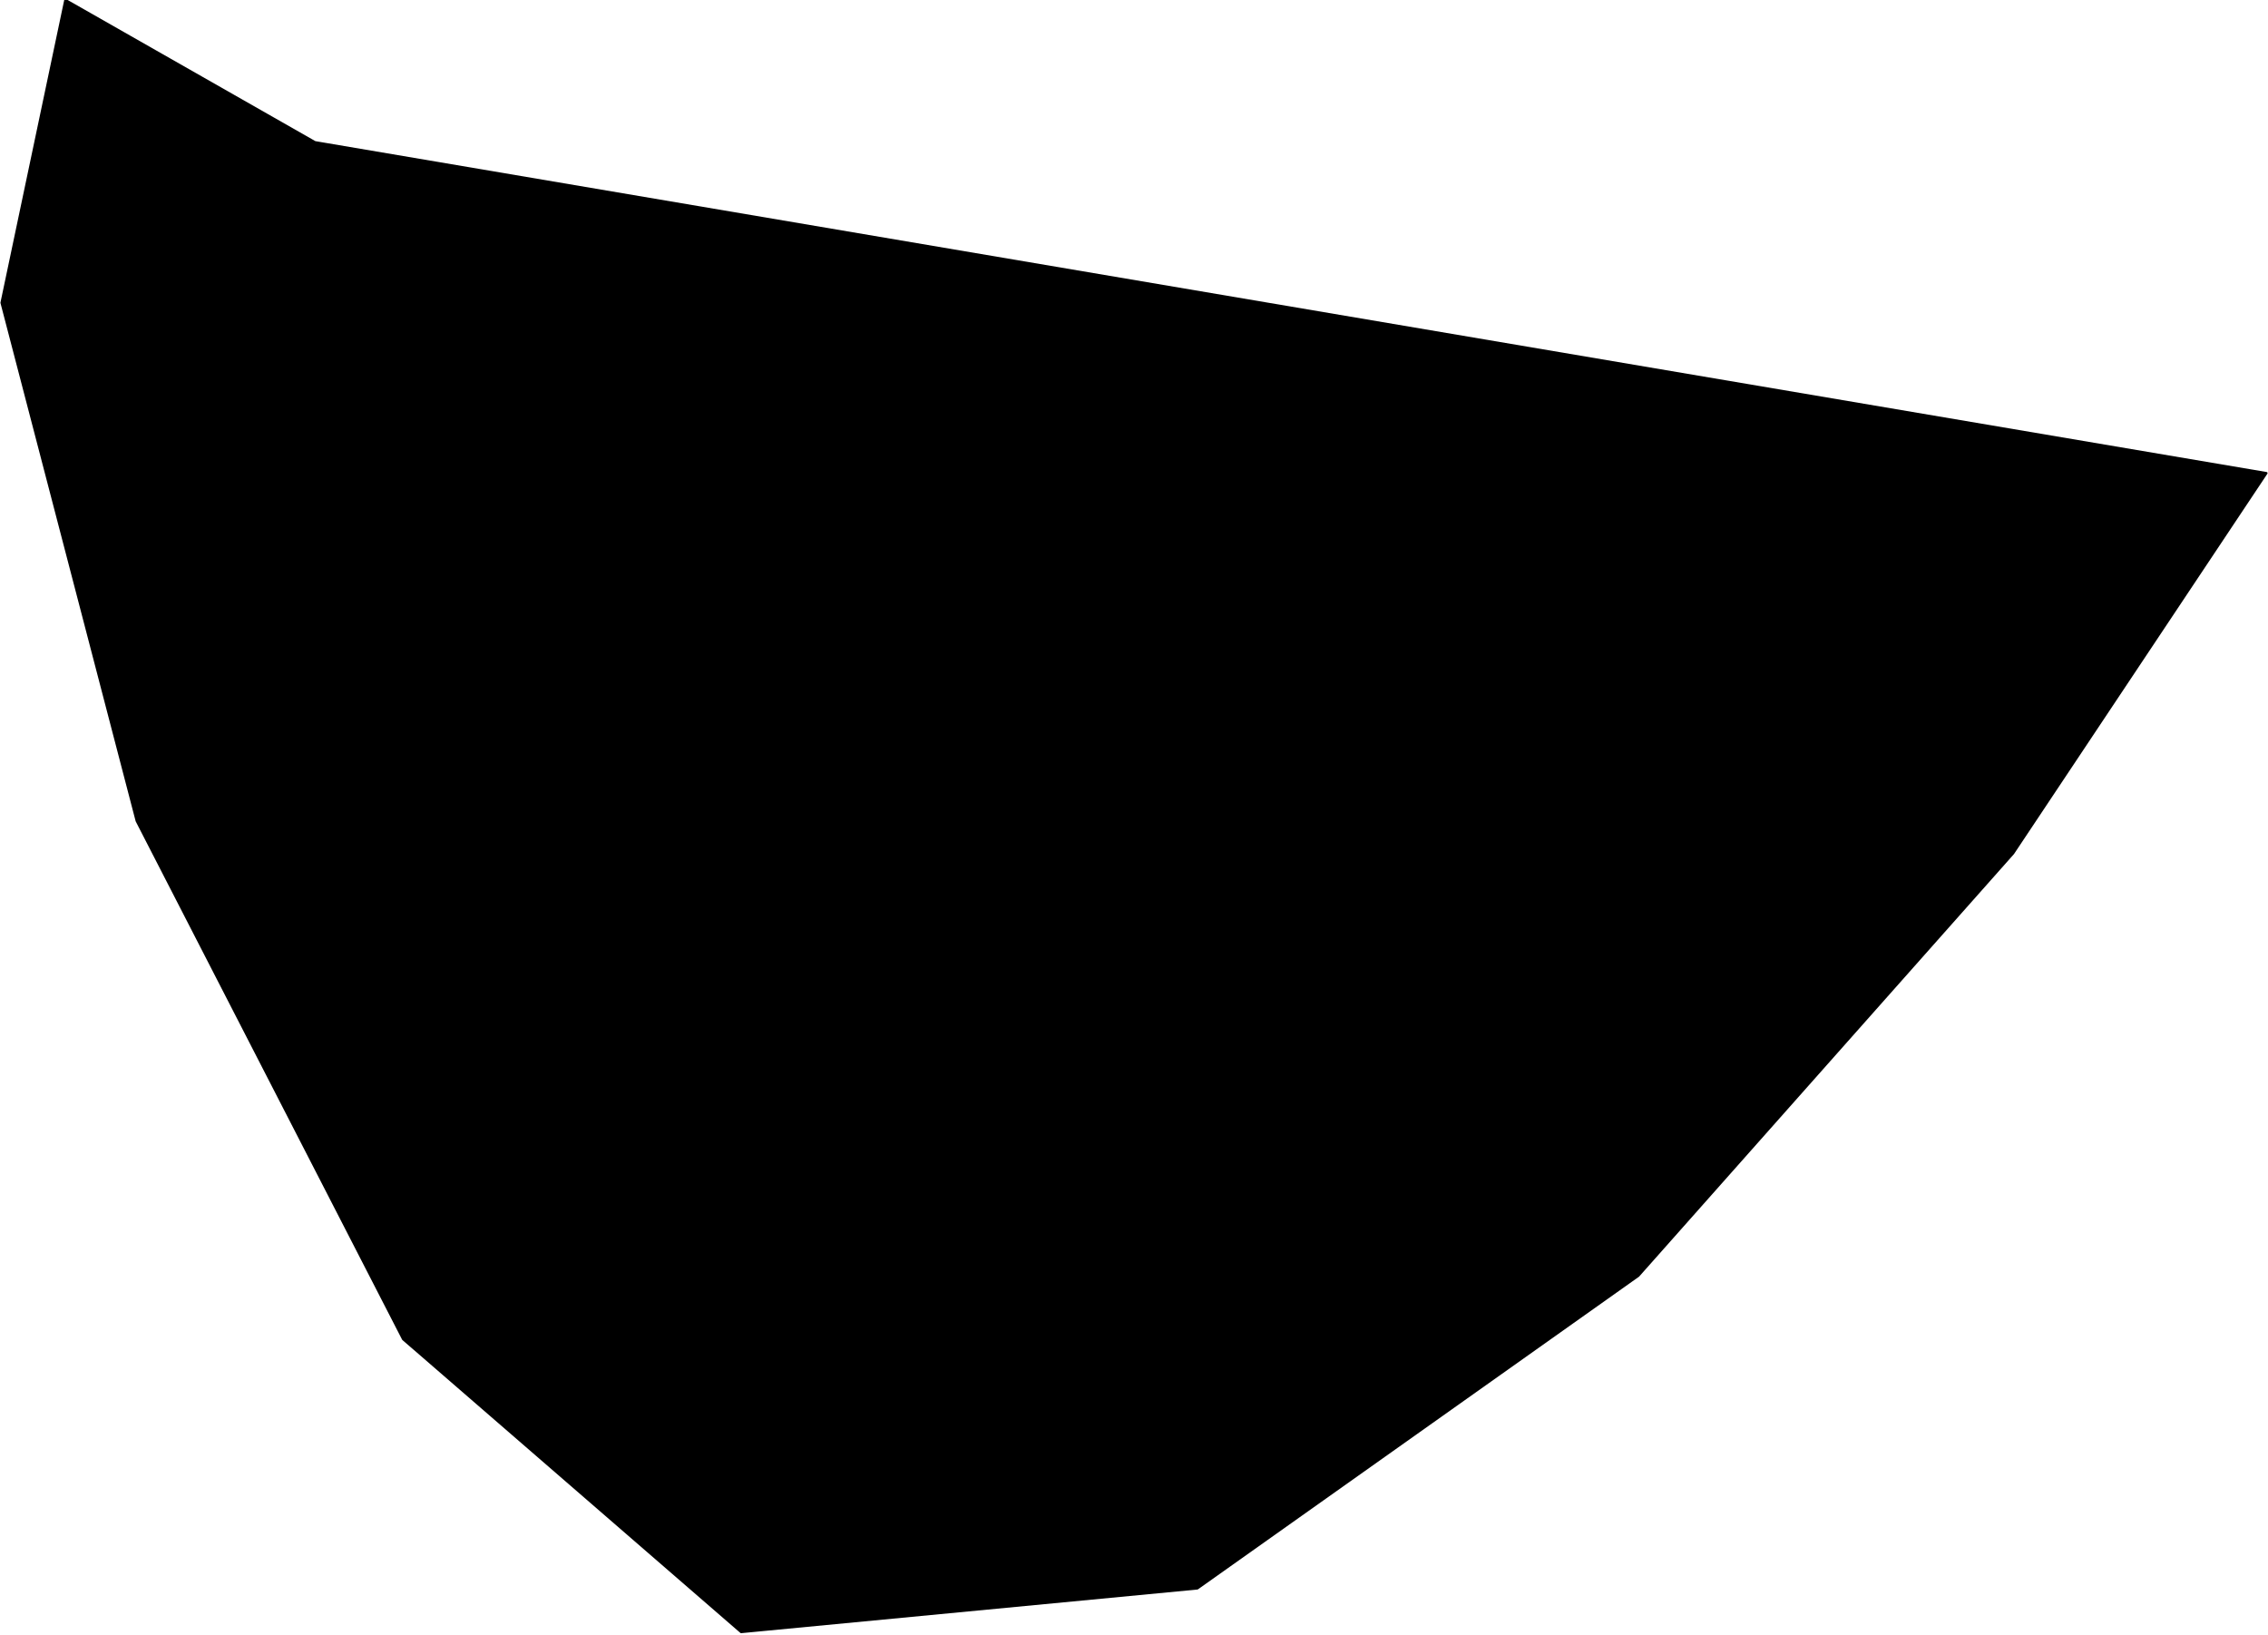 <?xml version="1.0" encoding="utf-8"?><!DOCTYPE svg  PUBLIC '-//W3C//DTD SVG 1.1//EN'  'http://www.w3.org/Graphics/SVG/1.1/DTD/svg11.dtd'><svg enable_background="new 0 0 1000 721" height="721px" pretty_print="False" style="stroke-linejoin: round; stroke:#000; fill: none;" version="1.1" viewBox="0 0 1000 721" width="1000px" xmlns="http://www.w3.org/2000/svg" xmlns:xlink="http://www.w3.org/1999/xlink"><defs><style type="text/css"><![CDATA[path { fill-rule: evenodd; }]]></style></defs><g class="" fill="black" id="country"><path d="M28.829,0L0.694,133.47L60.294,361.92L177.743,590.371L326.764,719.495L527.933,700.251L722.37,562.435L887.612,376.198L999.306,208.585L138.893,62.7L28.829,0Z "/></g></svg>